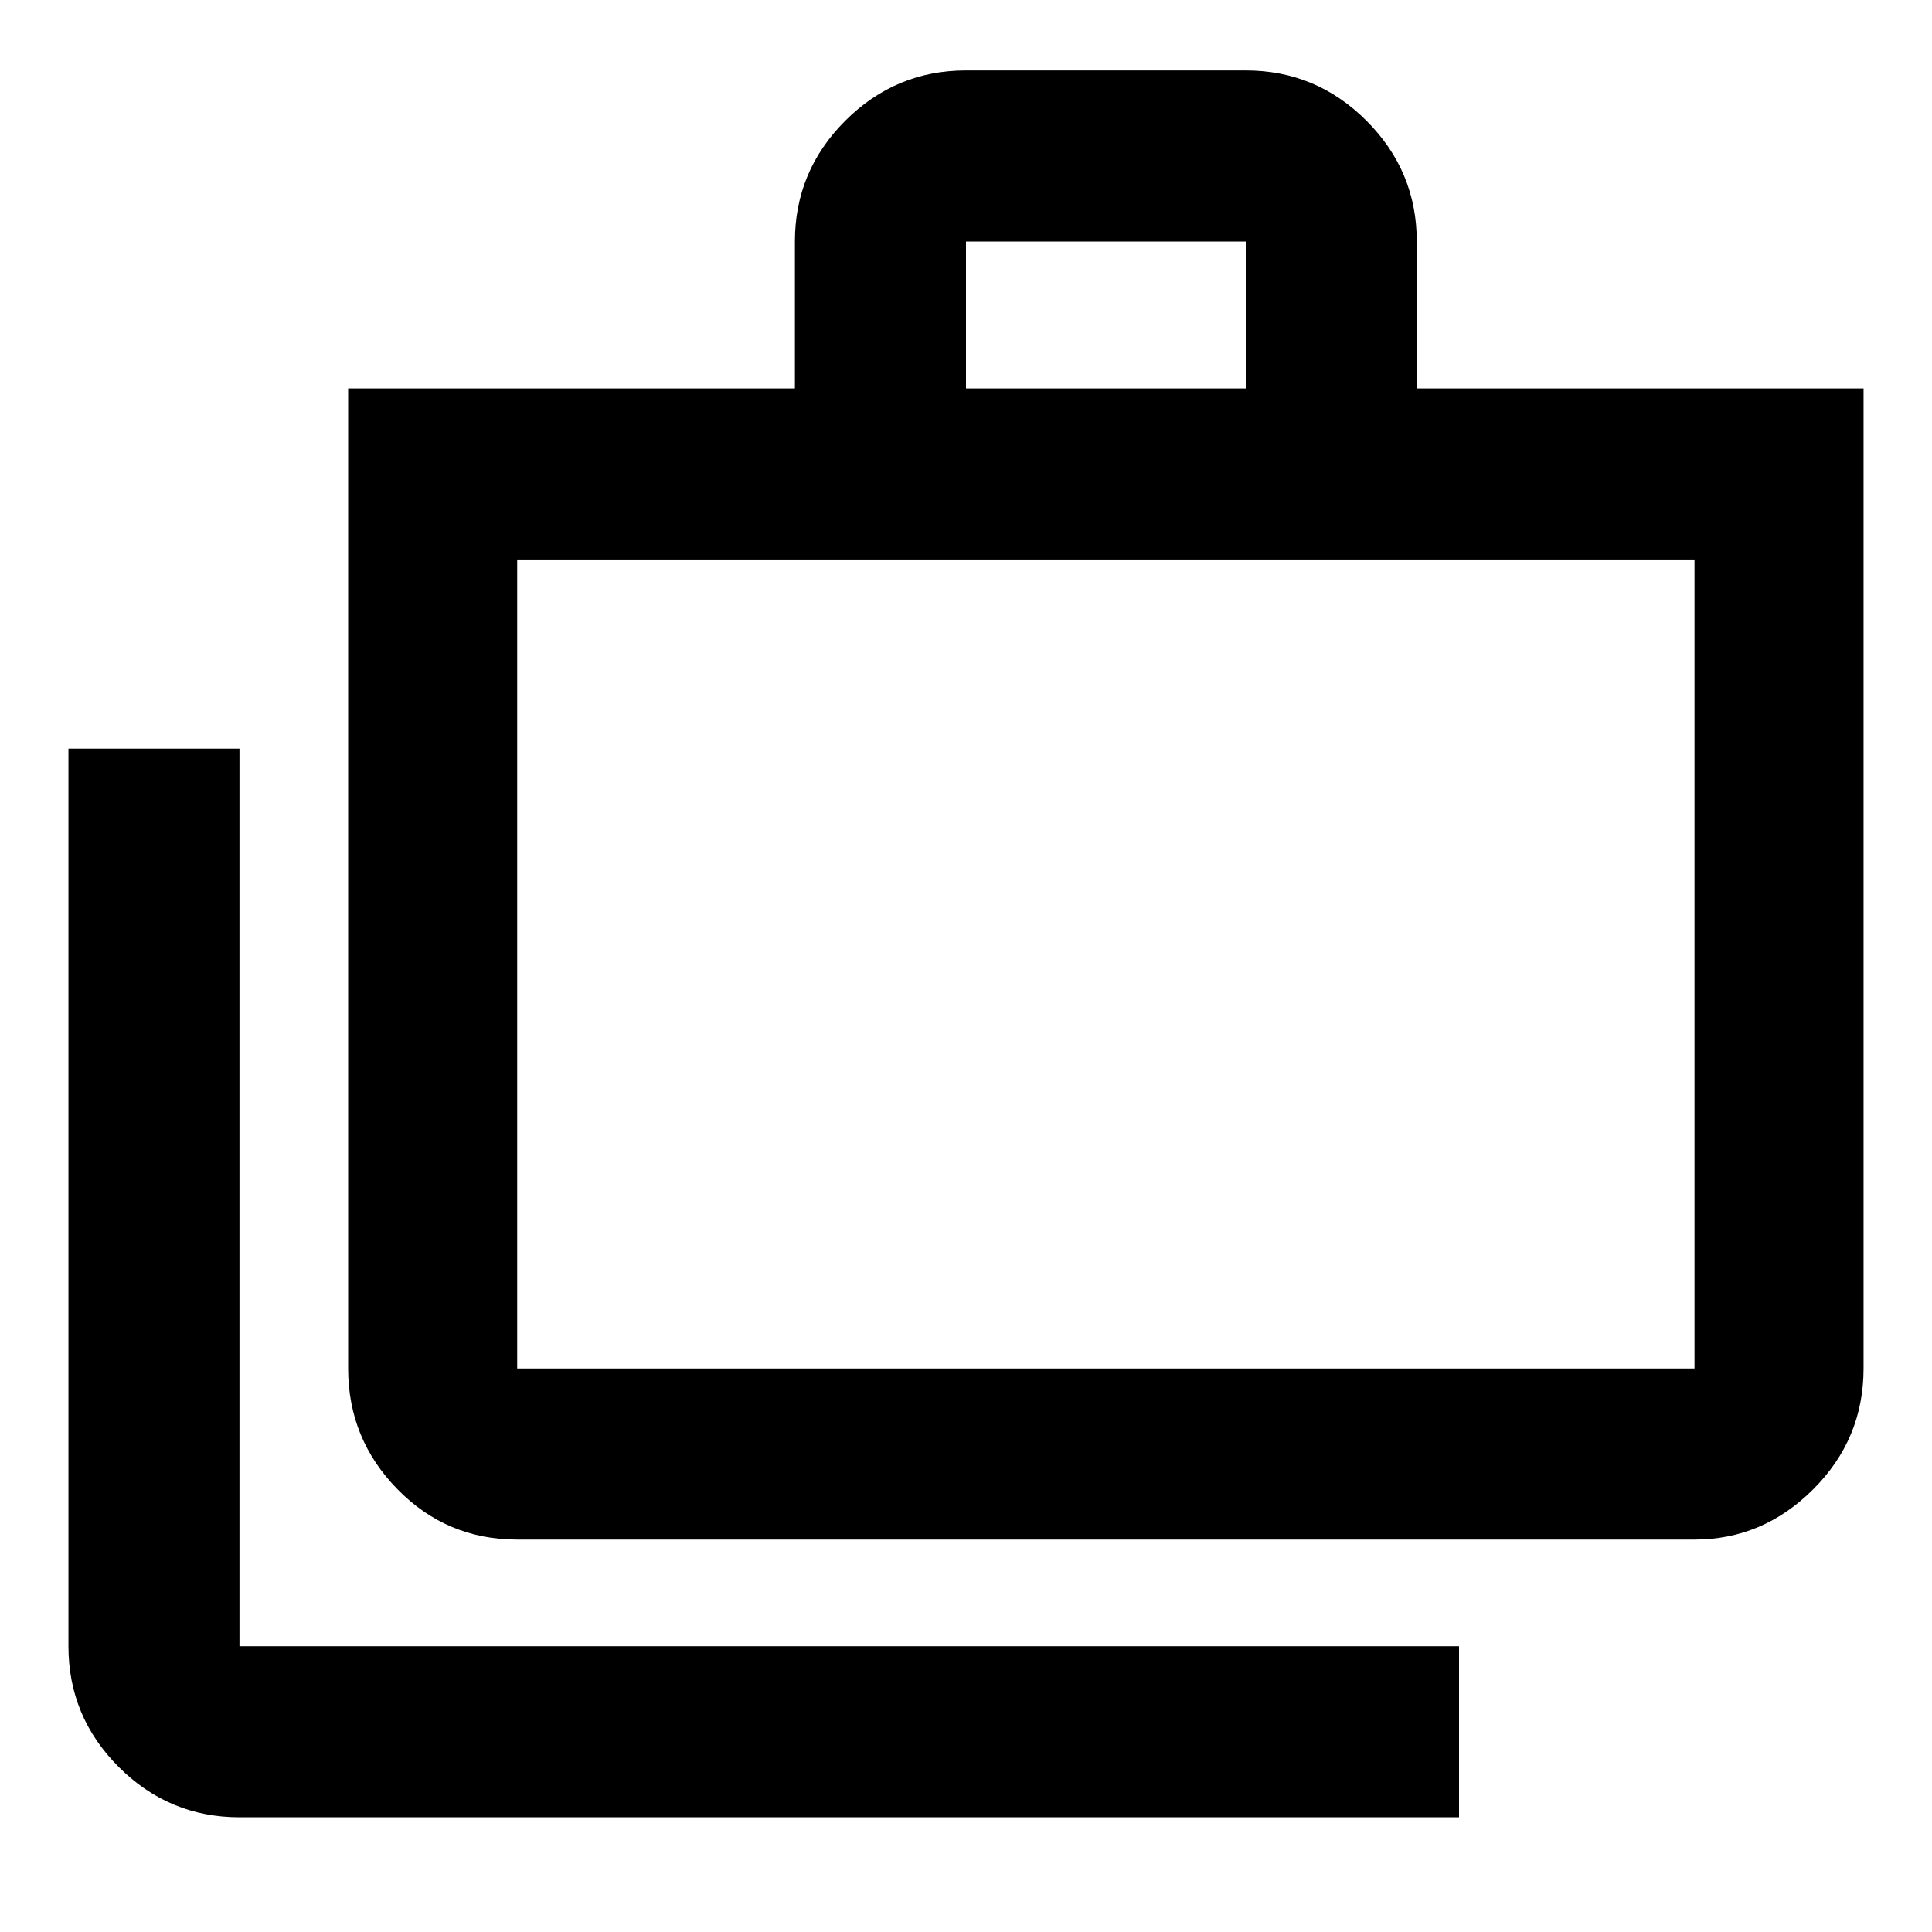 <svg xmlns="http://www.w3.org/2000/svg" height="40" width="40"><path d="M30.208 37.625H4.958Q3.5 37.625 2.458 36.583Q1.417 35.542 1.417 34.083V15.5H4.958V34.083Q4.958 34.083 4.958 34.083Q4.958 34.083 4.958 34.083H30.208ZM10.708 31.875Q9.25 31.875 8.229 30.833Q7.208 29.792 7.208 28.333V8.042H16.458V5Q16.458 3.542 17.5 2.5Q18.542 1.458 20 1.458H25.792Q27.25 1.458 28.292 2.5Q29.333 3.542 29.333 5V8.042H38.583V28.333Q38.583 29.792 37.542 30.833Q36.5 31.875 35.083 31.875ZM20 8.042H25.792V5Q25.792 5 25.792 5Q25.792 5 25.792 5H20Q20 5 20 5Q20 5 20 5ZM10.708 28.333H35.083Q35.083 28.333 35.083 28.333Q35.083 28.333 35.083 28.333V11.583H10.708V28.333Q10.708 28.333 10.708 28.333Q10.708 28.333 10.708 28.333ZM10.708 11.583V28.333Q10.708 28.333 10.708 28.333Q10.708 28.333 10.708 28.333Q10.708 28.333 10.708 28.333Q10.708 28.333 10.708 28.333Z"/></svg>